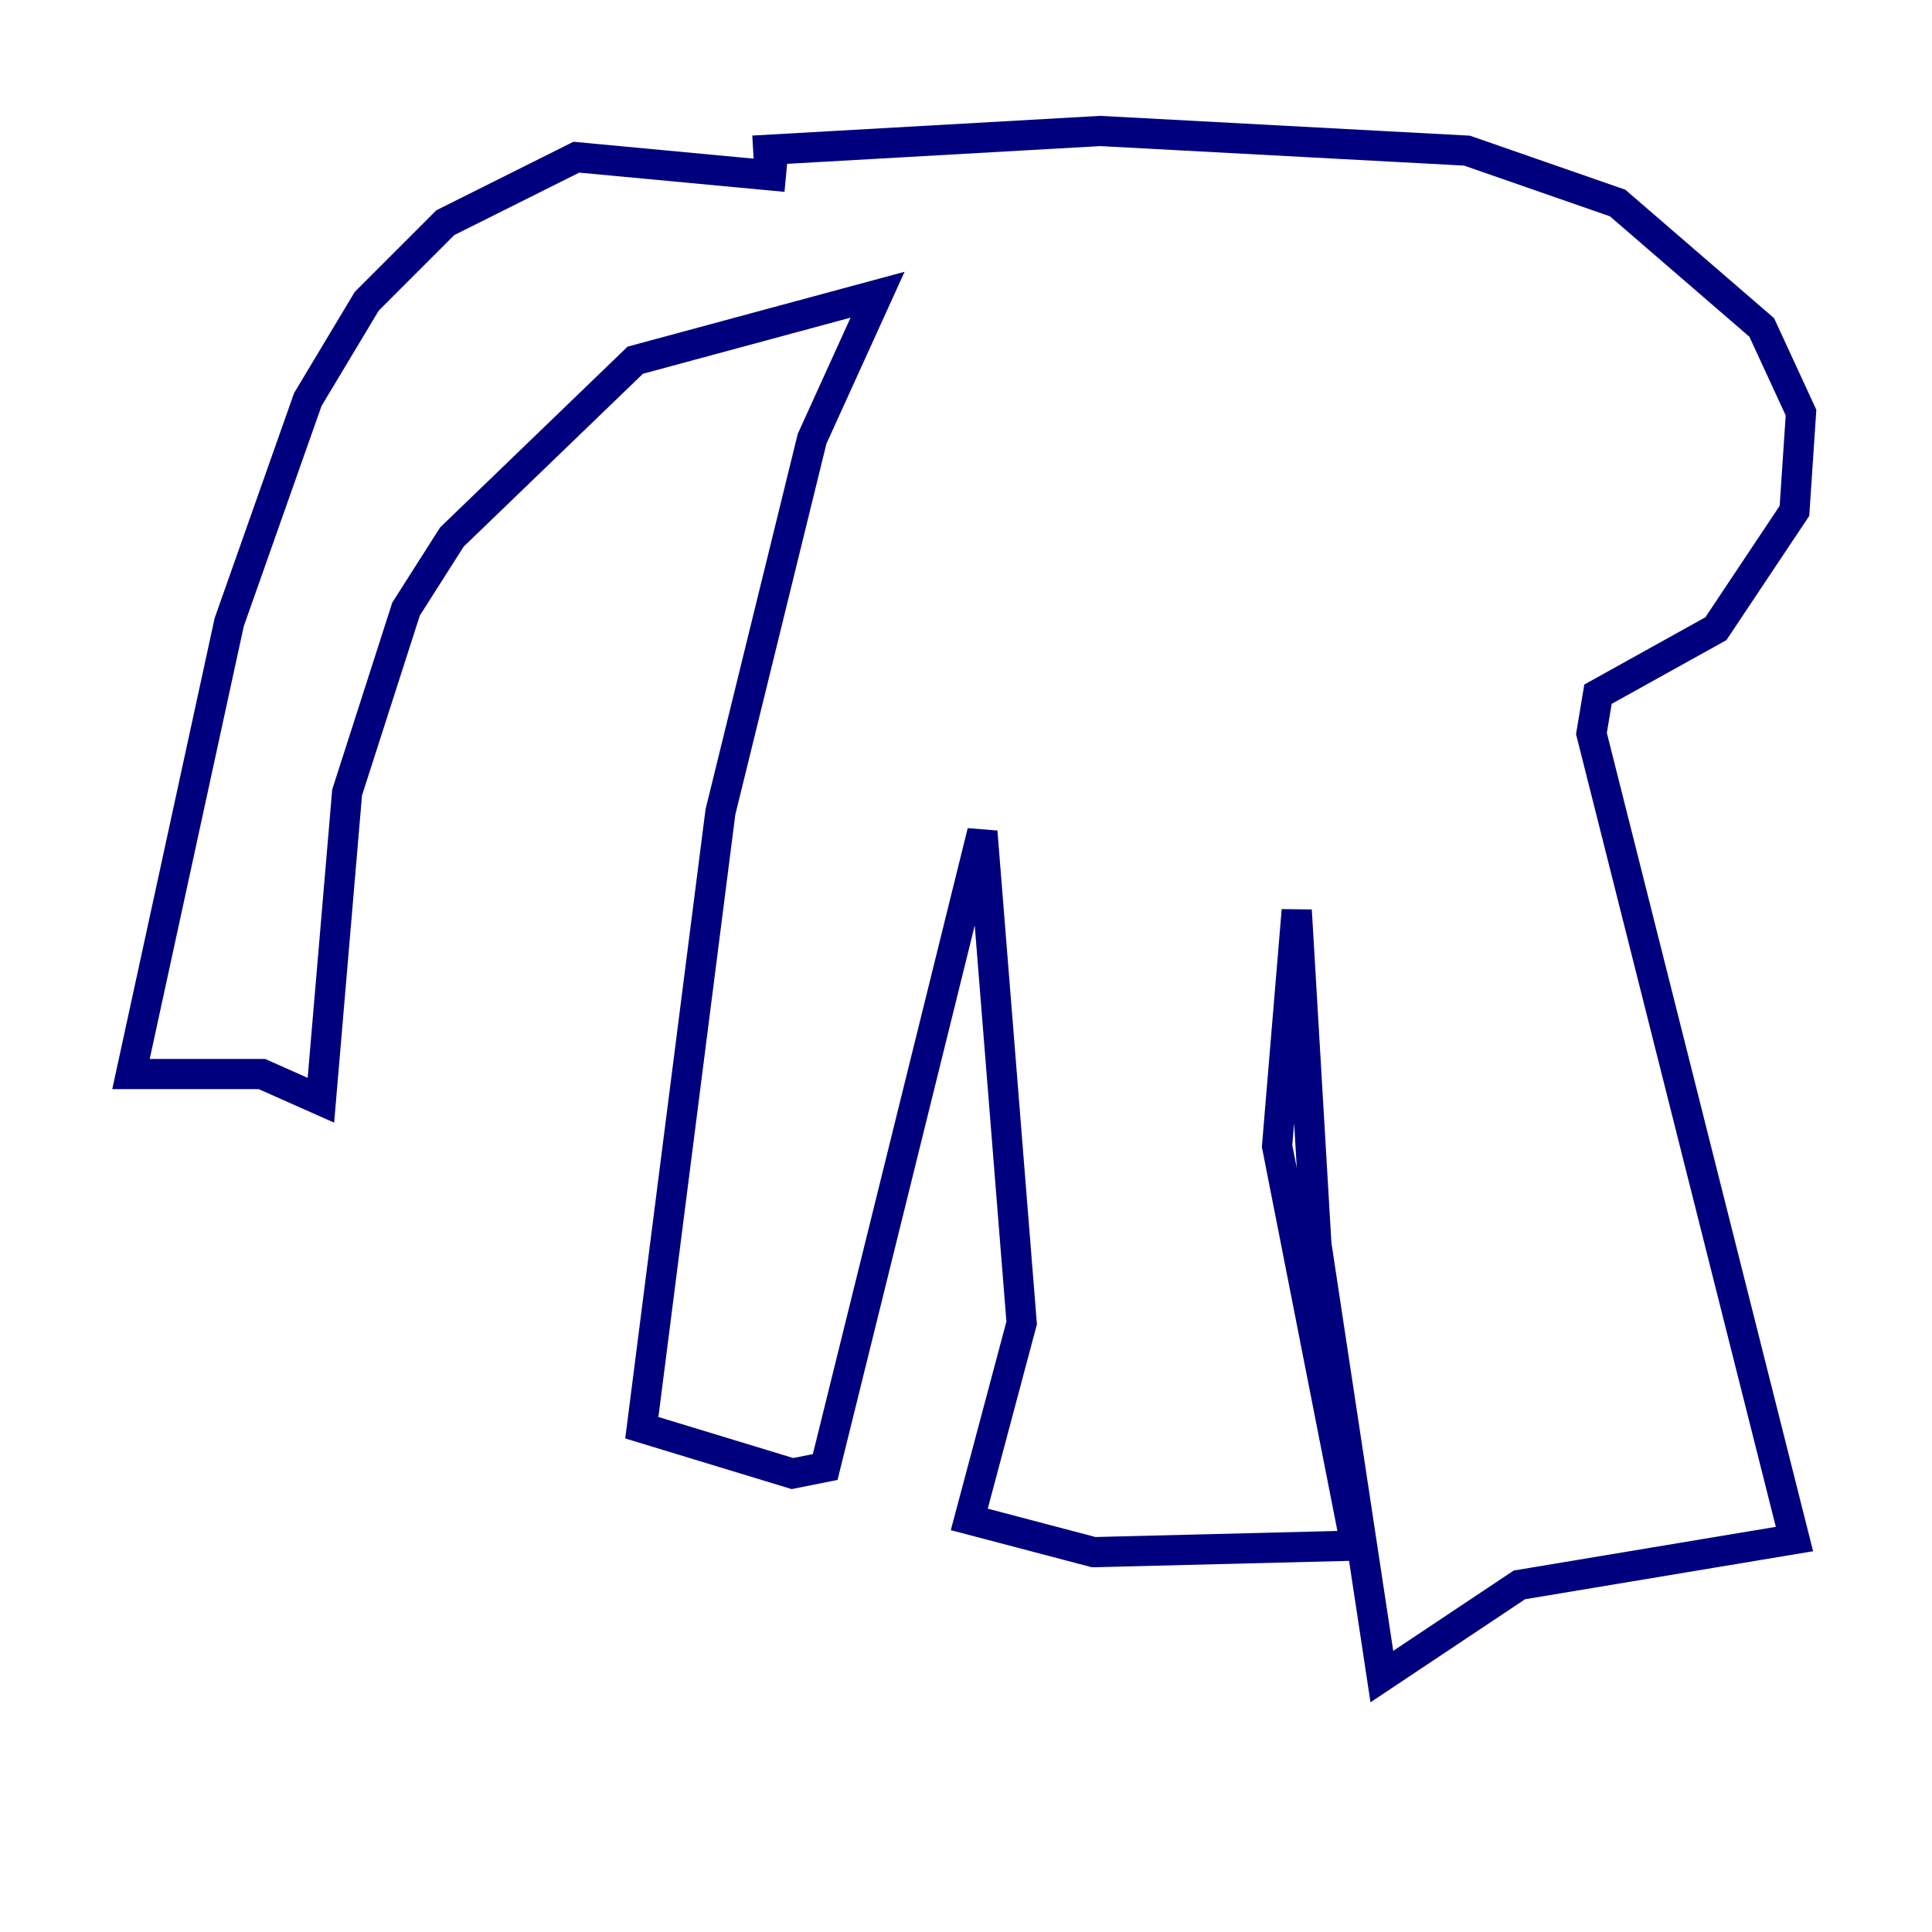 <?xml version="1.0" encoding="utf-8" ?>
<svg baseProfile="tiny" height="128" version="1.2" viewBox="0,0,128,128" width="128" xmlns="http://www.w3.org/2000/svg" xmlns:ev="http://www.w3.org/2001/xml-events" xmlns:xlink="http://www.w3.org/1999/xlink"><defs /><polyline fill="none" points="52.068,11.715 38.183,10.414 29.505,14.752 24.298,19.959 20.393,26.468 15.186,41.22 8.678,71.159 17.356,71.159 21.261,72.895 22.997,52.502 26.902,40.352 29.939,35.58 42.088,23.864 58.142,19.525 53.803,29.071 47.729,53.803 42.522,94.59 52.502,97.627 54.671,97.193 65.085,55.105 67.688,87.647 64.217,100.664 72.461,102.834 89.817,102.4 84.61,75.932 85.912,60.312 87.214,82.441 91.552,111.078 100.664,105.003 118.888,101.966 105.437,48.597 105.871,45.993 113.681,41.654 118.888,33.844 119.322,27.336 116.719,21.695 107.173,13.451 97.193,9.98 72.895,8.678 49.898,9.98" stroke="#00007f" stroke-width="2" /><polyline fill="none" points="62.047,13.885 62.047,13.885" stroke="#00d4ff" stroke-width="2" /><polyline fill="none" points="68.122,19.959 68.122,19.959" stroke="#ffe500" stroke-width="2" /><polyline fill="none" points="67.688,15.186 67.688,15.186" stroke="#7f0000" stroke-width="2" /></svg>